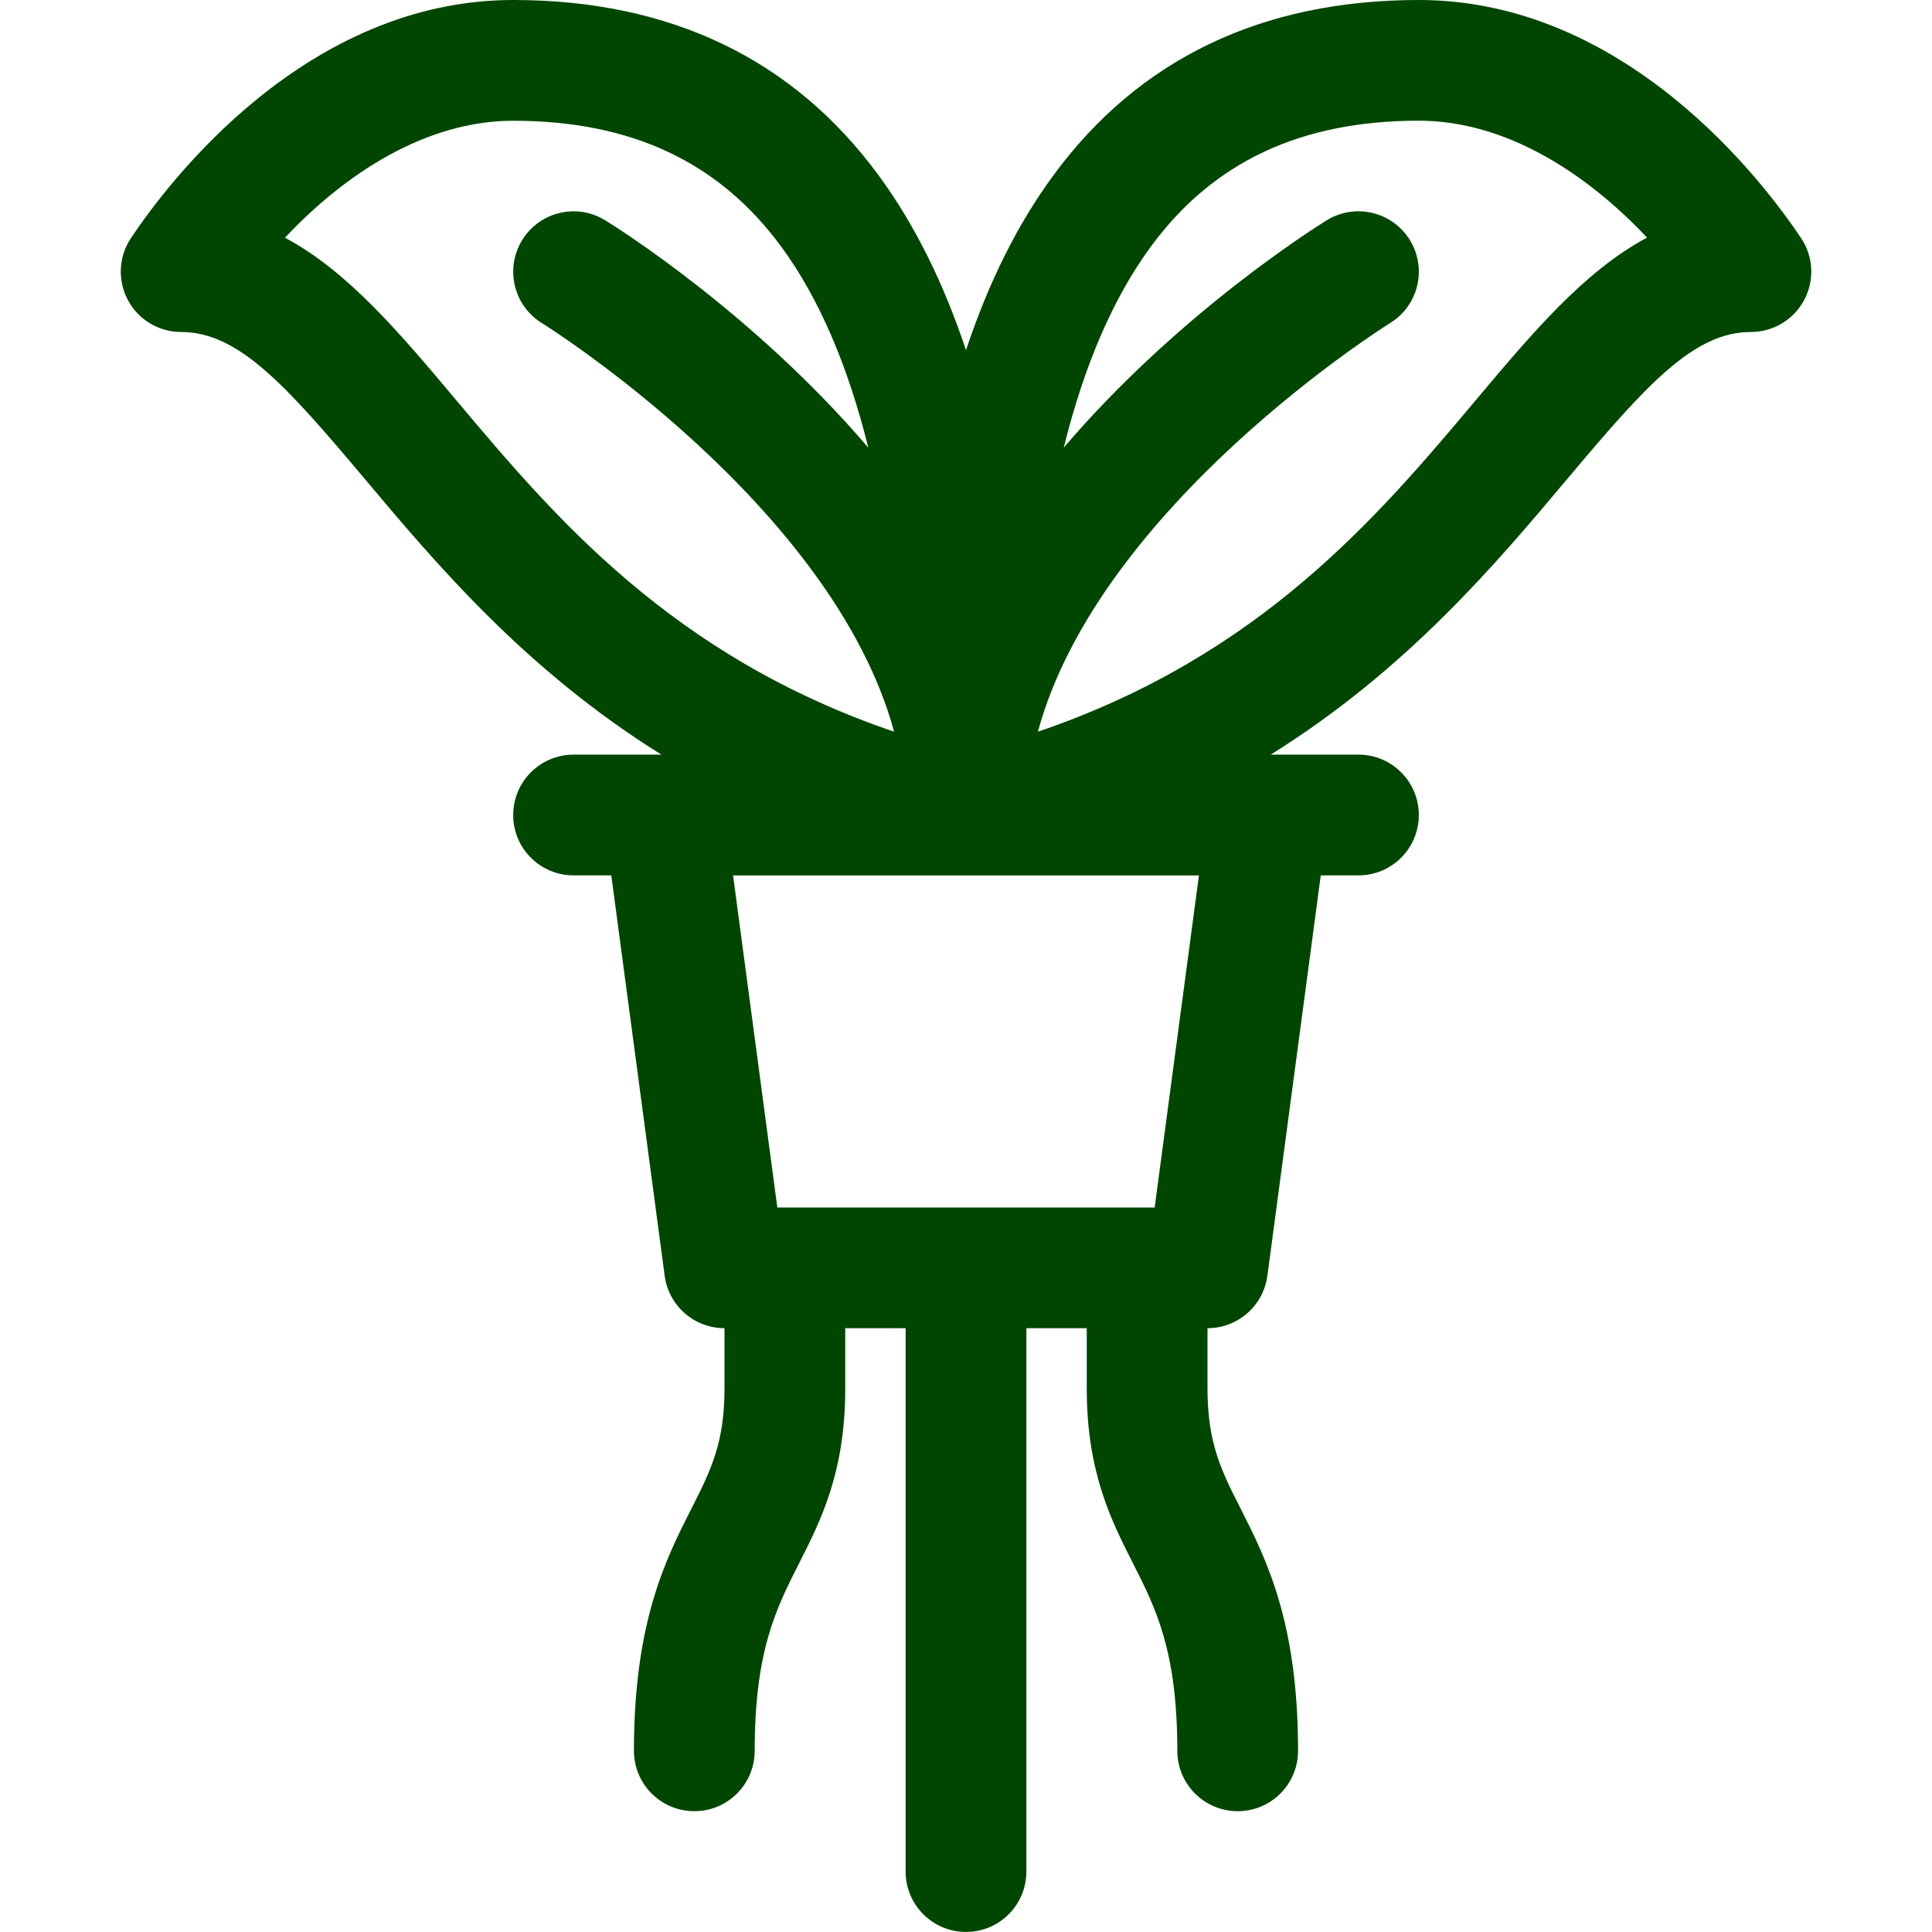 <svg xmlns="http://www.w3.org/2000/svg" fill="none" viewBox="0 0 32 32" height="32" width="32">
<path fill="#004600" d="M29.832 3.945C29.215 3.019 26.935 0 23.5 0C20.897 0 18.858 0.979 17.444 2.909C16.854 3.712 16.374 4.674 16 5.8C15.625 4.674 15.145 3.712 14.556 2.909C13.141 0.979 11.103 0 8.5 0C5.065 0 2.785 3.02 2.168 3.945C1.964 4.252 1.944 4.646 2.119 4.971C2.292 5.296 2.632 5.499 3 5.499C3.949 5.499 4.734 6.378 6.039 7.929C7.229 9.345 8.699 11.092 10.954 12.499H9.5C8.948 12.499 8.5 12.947 8.5 13.499C8.5 14.052 8.948 14.499 9.5 14.499H10.125L11.009 21.131C11.075 21.628 11.499 21.999 12 21.999V22.999C12 23.906 11.77 24.359 11.453 24.986C11.028 25.823 10.5 26.864 10.5 28.999C10.5 29.552 10.948 29.999 11.5 29.999C12.053 29.999 12.5 29.552 12.5 28.999C12.5 27.342 12.858 26.636 13.237 25.89C13.595 25.184 14 24.384 14 22.999V21.999H15V30.999C15 31.552 15.448 31.999 16 31.999C16.553 31.999 17 31.552 17 30.999V21.999H18V22.999C18 24.384 18.406 25.184 18.764 25.89C19.143 26.636 19.5 27.342 19.5 28.999C19.5 29.552 19.948 29.999 20.5 29.999C21.053 29.999 21.5 29.552 21.5 28.999C21.5 26.864 20.972 25.823 20.548 24.986C20.23 24.359 20 23.906 20 22.999V21.999C20.502 21.999 20.925 21.628 20.992 21.131L21.876 14.499H22.5C23.053 14.499 23.5 14.052 23.5 13.499C23.5 12.947 23.053 12.499 22.5 12.499H21.047C23.302 11.092 24.772 9.345 25.962 7.929C27.267 6.377 28.051 5.499 29 5.499C29.369 5.499 29.708 5.296 29.882 4.971C30.056 4.646 30.037 4.251 29.833 3.945H29.832ZM7.569 6.643C6.622 5.516 5.761 4.492 4.72 3.937C5.715 2.878 7.052 2 8.5 2C10.458 2 11.912 2.684 12.944 4.091C13.562 4.934 14.041 6.045 14.382 7.415C12.471 5.176 10.188 3.749 10.024 3.649C9.554 3.359 8.939 3.506 8.649 3.976C8.36 4.446 8.505 5.061 8.975 5.351C9.029 5.384 13.79 8.366 14.809 12.119C11.123 10.867 9.17 8.547 7.569 6.643H7.569ZM19.124 20H12.875L12.142 14.5H19.858L19.125 20H19.124ZM24.431 6.643C22.829 8.547 20.877 10.867 17.191 12.119C18.21 8.366 22.971 5.384 23.024 5.351C23.495 5.062 23.641 4.446 23.352 3.976C23.062 3.505 22.446 3.359 21.976 3.648C21.812 3.749 19.529 5.176 17.619 7.414C17.959 6.044 18.439 4.934 19.057 4.091C20.088 2.683 21.542 1.999 23.5 1.999C24.948 1.999 26.285 2.877 27.28 3.936C26.239 4.492 25.378 5.516 24.432 6.642L24.431 6.643Z"></path>
</svg>
